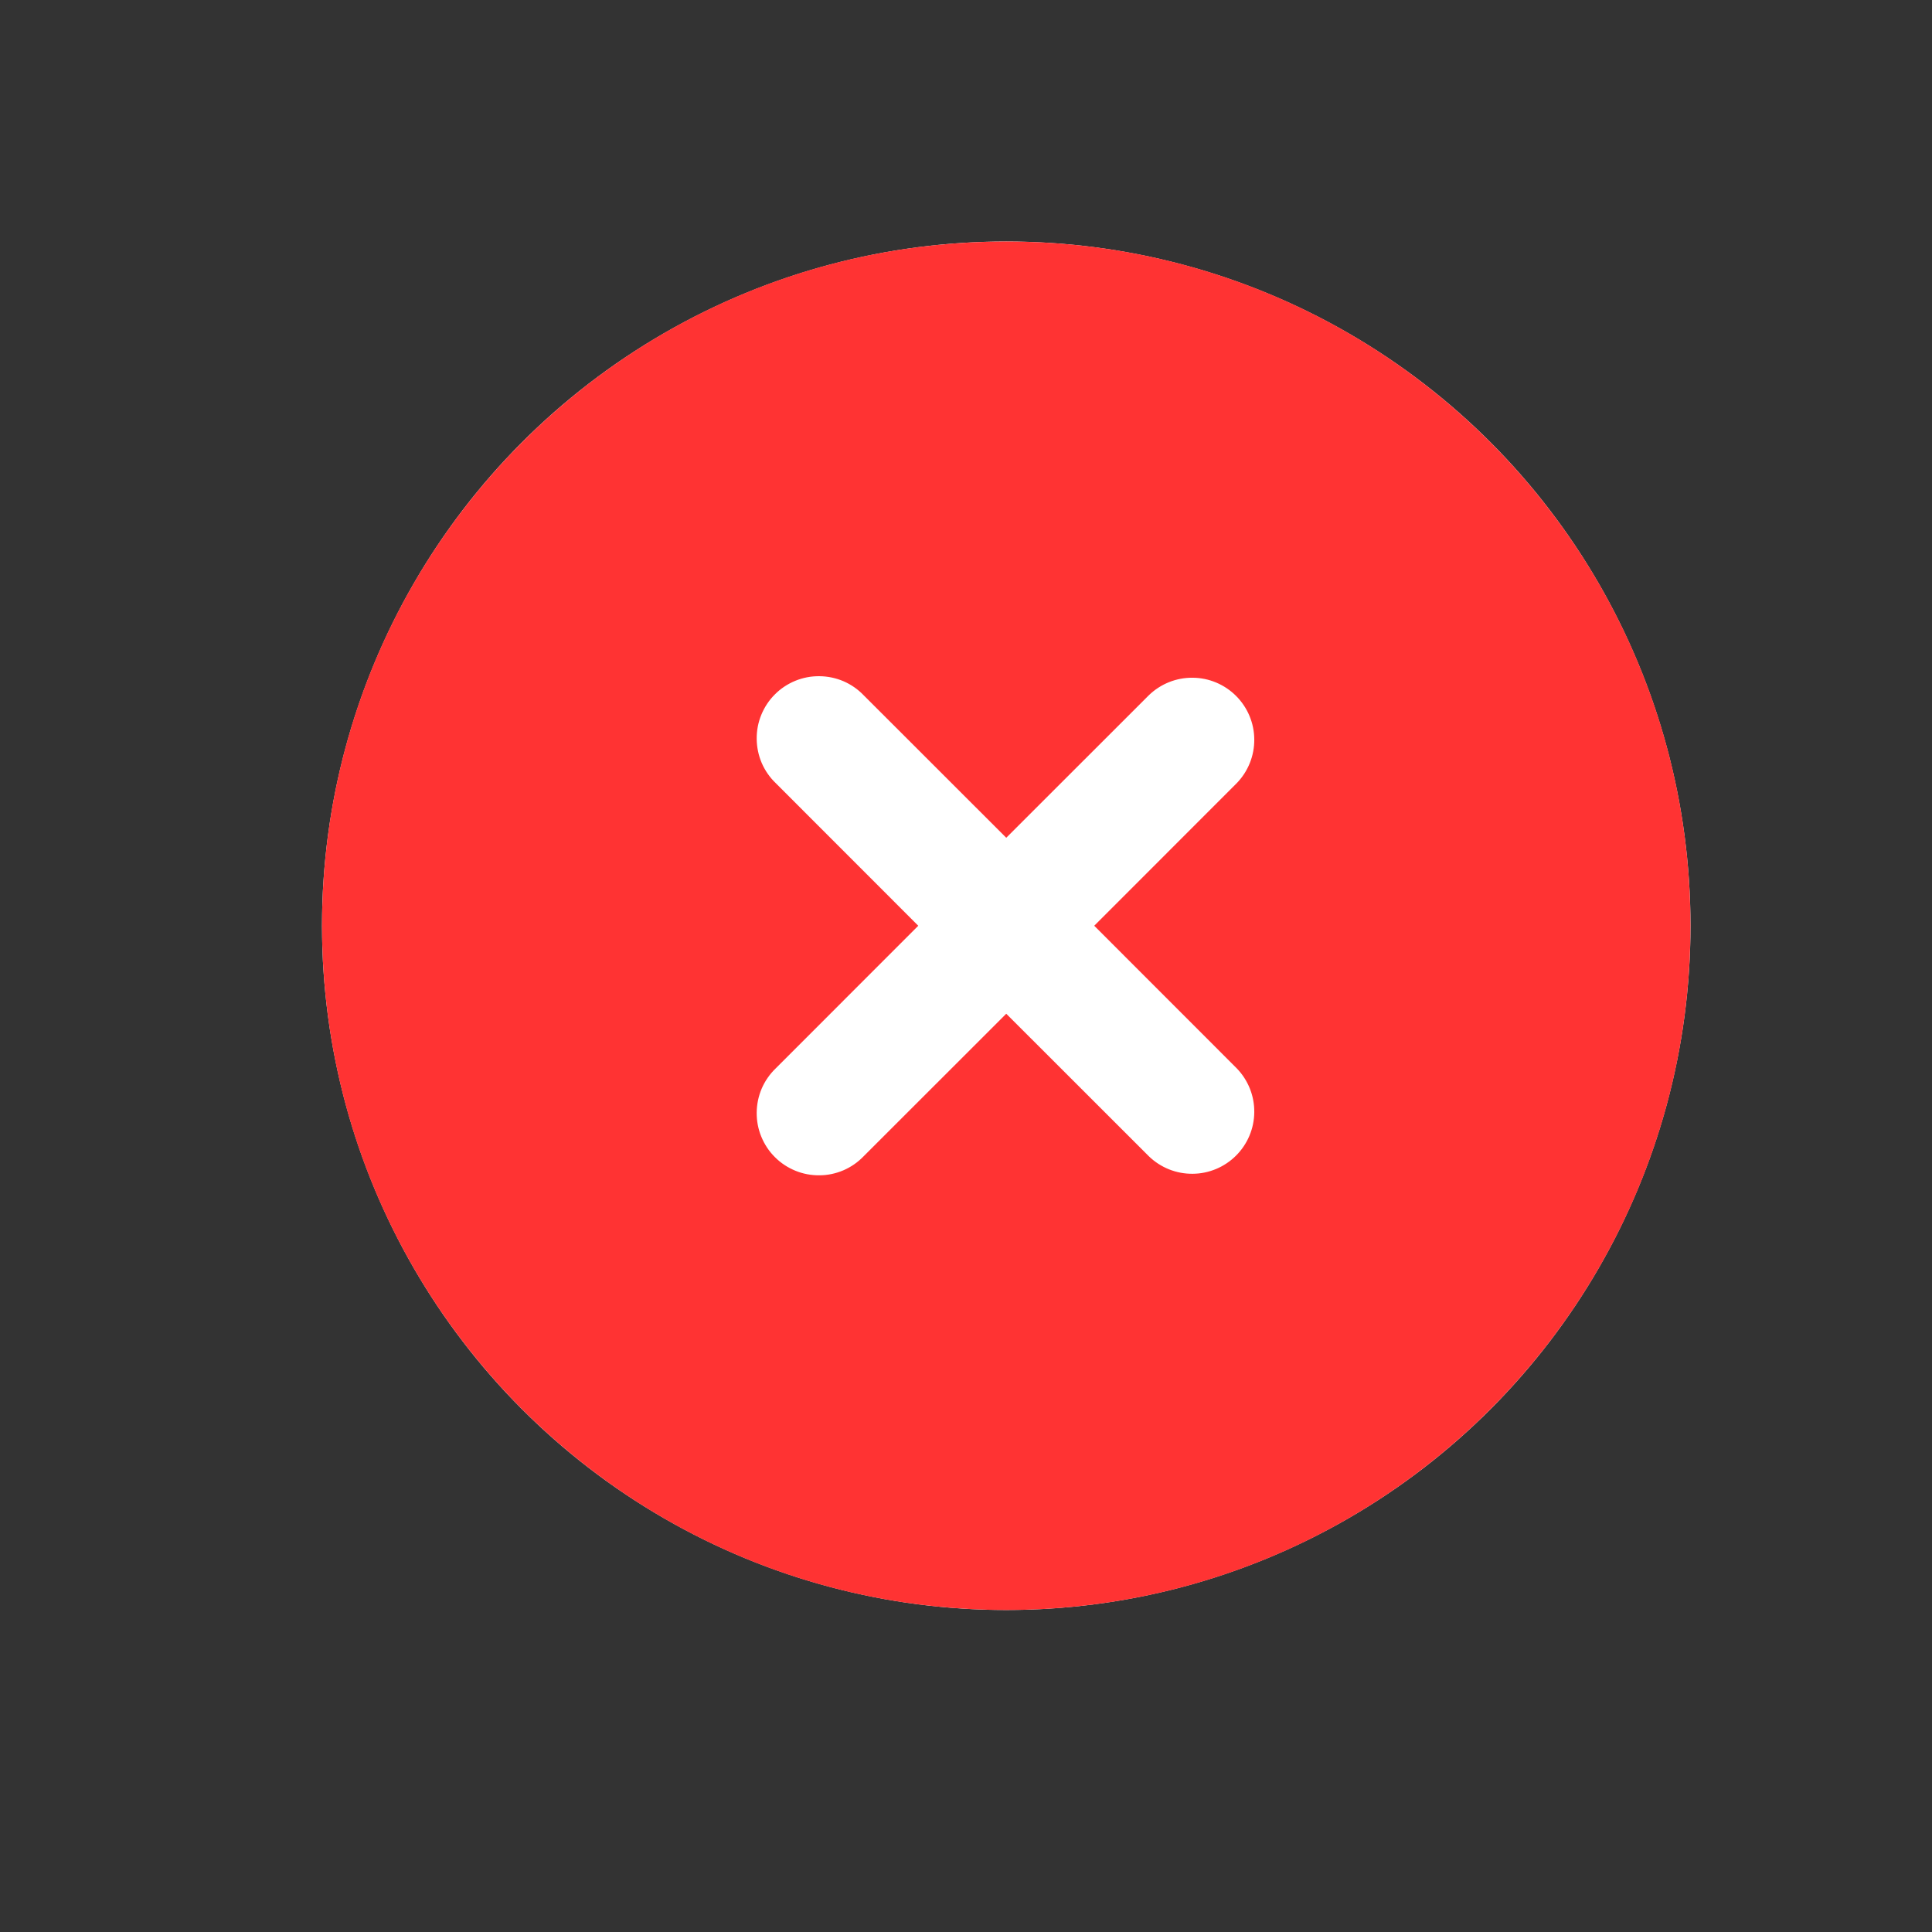 <svg width="24" height="24" viewBox="0 0 24 24" fill="none" xmlns="http://www.w3.org/2000/svg">
<rect x="0" y="0" width="24" height="24" fill="#333333" stroke="none"/>
<circle cx="12.5" cy="11.5" r="8.5" fill="white"/>
<path fill-rule="evenodd" clip-rule="evenodd" d="M12.5 3C7.806 3 4 6.806 4 11.5C4 16.194 7.806 20 12.5 20C17.194 20 21 16.194 21 11.5C21 6.806 17.194 3 12.5 3ZM15.364 9.728C15.505 9.582 15.583 9.387 15.581 9.185C15.58 8.982 15.498 8.788 15.355 8.645C15.212 8.502 15.018 8.42 14.815 8.419C14.613 8.417 14.418 8.495 14.272 8.636L12.5 10.407L10.728 8.636C10.657 8.562 10.572 8.503 10.477 8.462C10.383 8.422 10.282 8.401 10.179 8.4C10.076 8.399 9.975 8.418 9.88 8.457C9.785 8.496 9.698 8.553 9.626 8.626C9.553 8.698 9.496 8.785 9.457 8.88C9.418 8.975 9.399 9.076 9.4 9.179C9.401 9.282 9.422 9.383 9.462 9.477C9.503 9.572 9.562 9.657 9.636 9.728L11.407 11.5L9.636 13.272C9.562 13.343 9.503 13.428 9.462 13.523C9.422 13.617 9.401 13.718 9.4 13.821C9.399 13.924 9.418 14.025 9.457 14.12C9.496 14.215 9.553 14.302 9.626 14.374C9.698 14.447 9.785 14.504 9.88 14.543C9.975 14.582 10.076 14.601 10.179 14.6C10.282 14.6 10.383 14.578 10.477 14.538C10.572 14.497 10.657 14.438 10.728 14.364L12.5 12.593L14.272 14.364C14.418 14.505 14.613 14.583 14.815 14.581C15.018 14.58 15.212 14.498 15.355 14.355C15.498 14.212 15.58 14.018 15.581 13.815C15.583 13.613 15.505 13.418 15.364 13.272L13.593 11.5L15.364 9.728Z" fill="#FF3333"/>
</svg>
